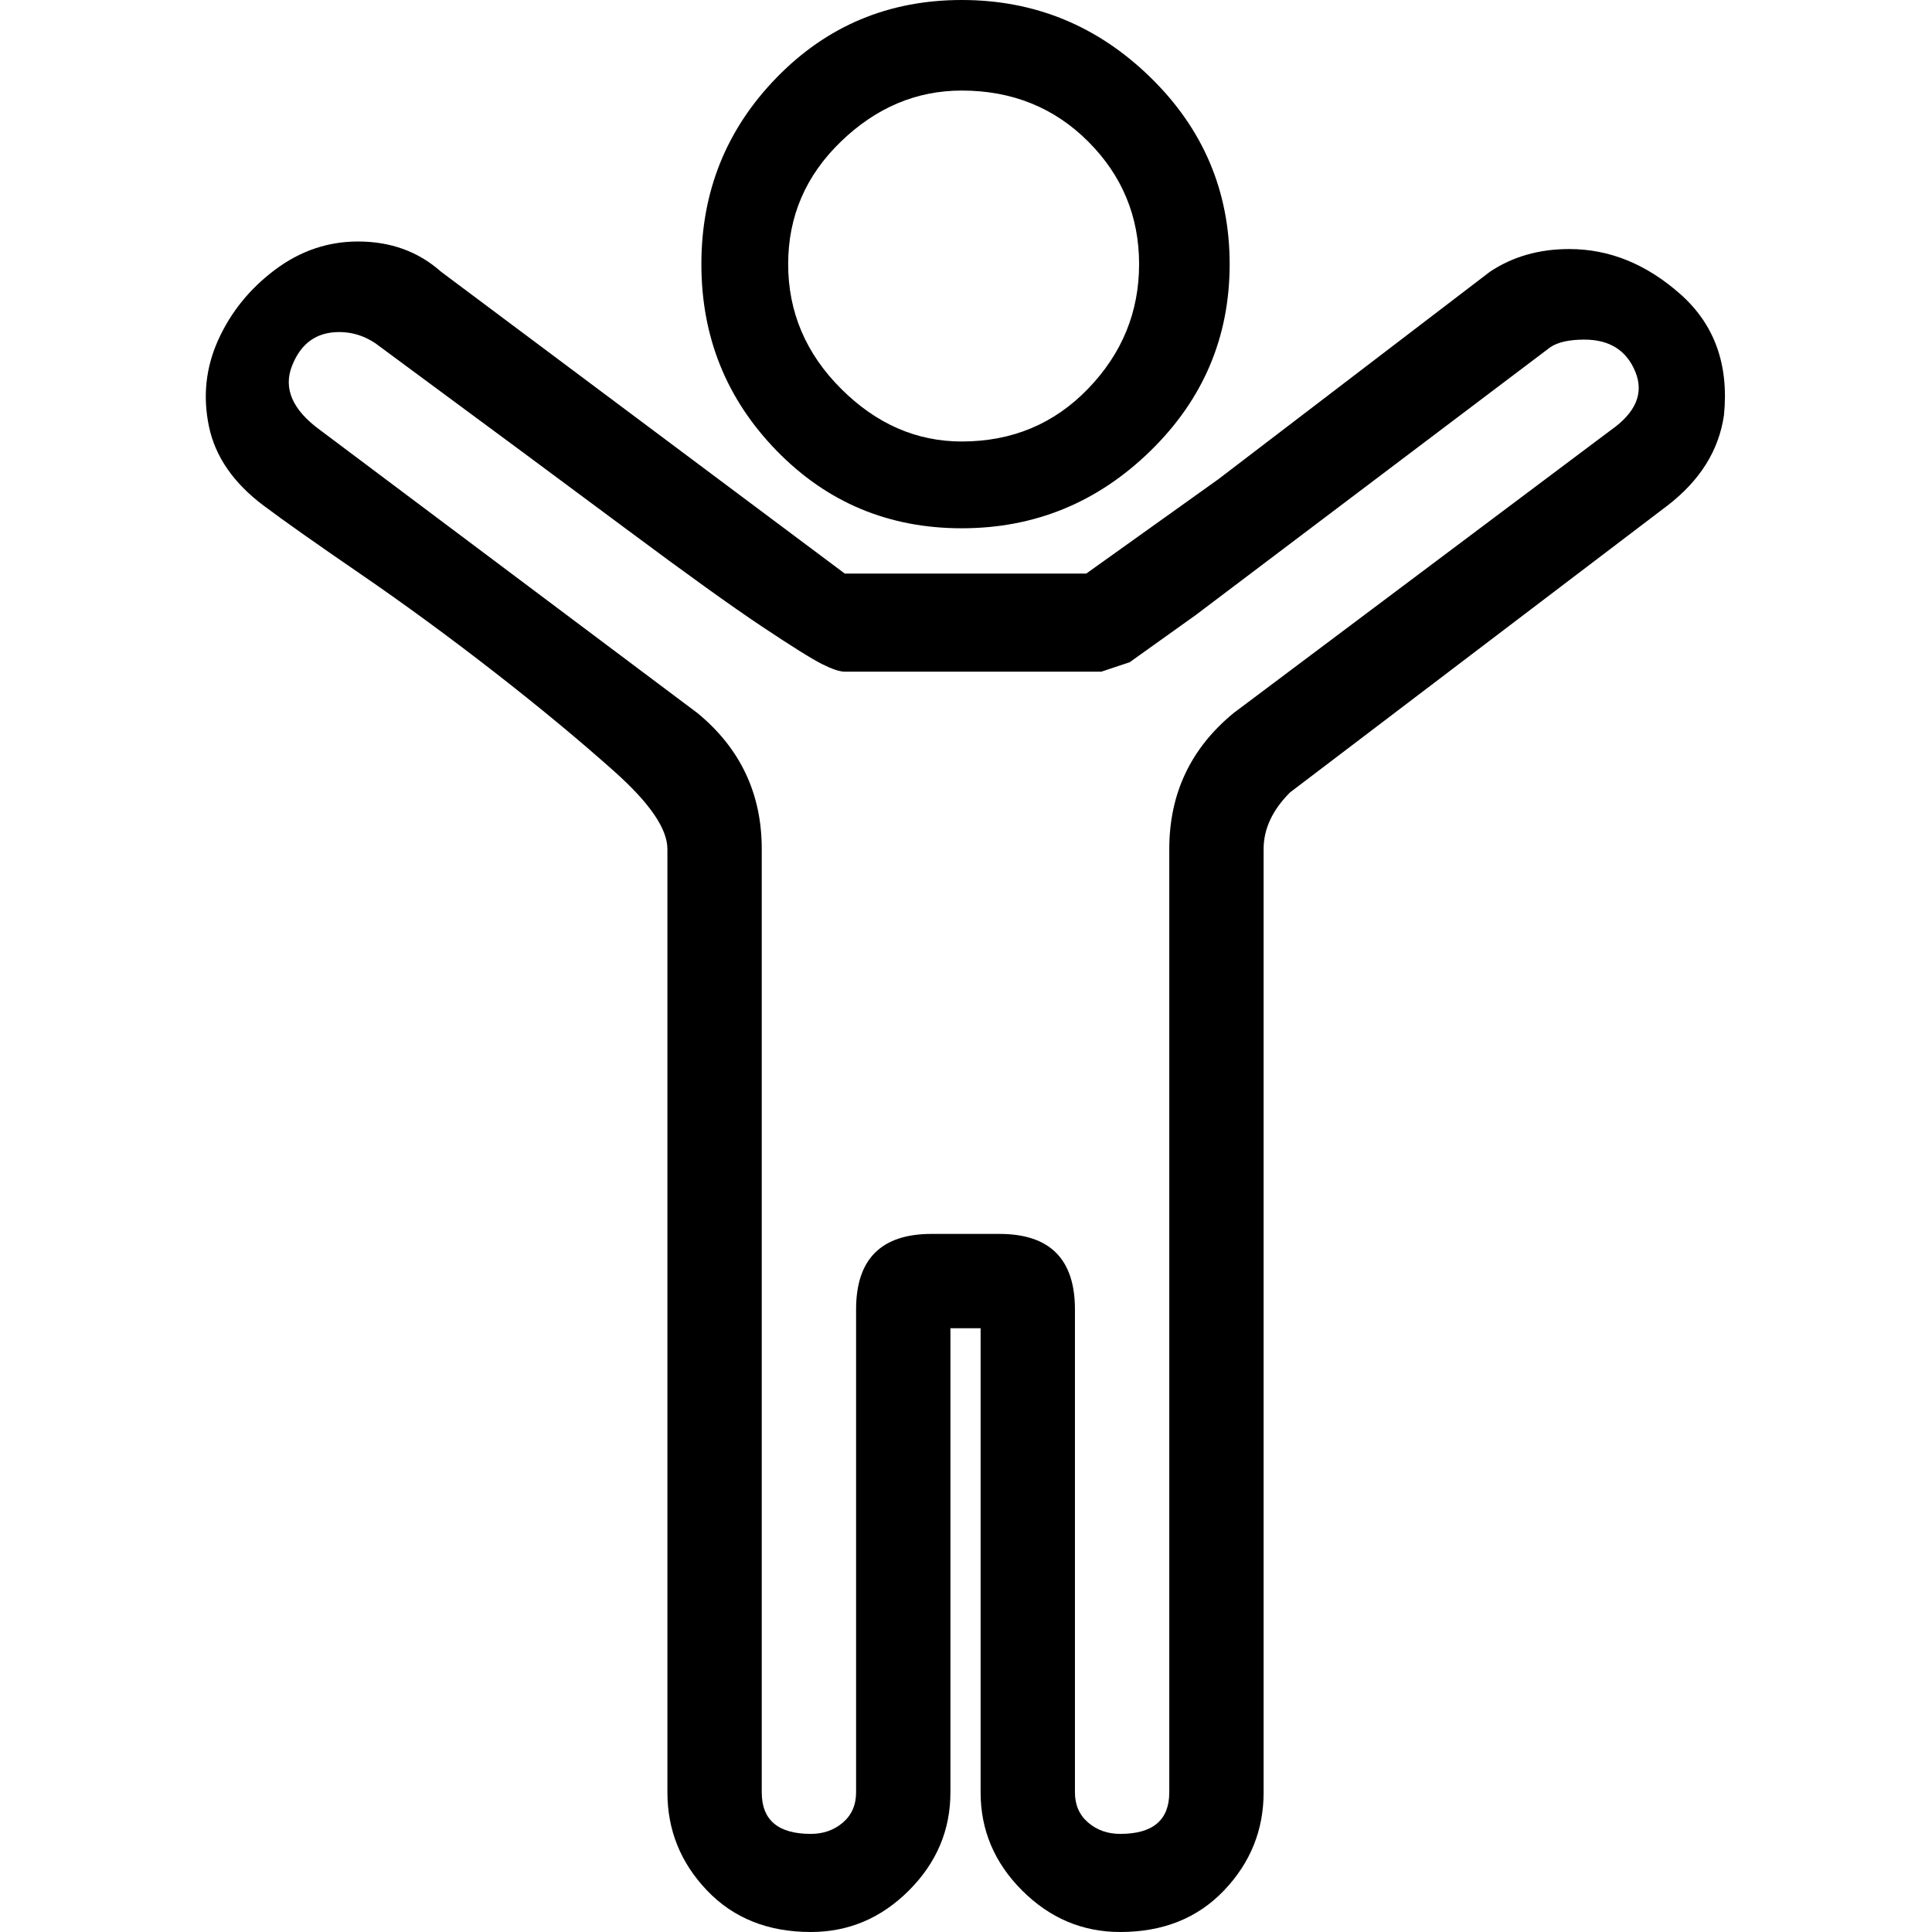 <svg xmlns="http://www.w3.org/2000/svg" viewBox="0 0 512 512">
	<path d="M254.871 140q-29 0-49-20.5t-20-49.5 20-49.5 49-20.5 50 20.5 21 49.5-21 49.5-50 20.5zm0-116q-18 0-32 13.5t-14 32.5 14 33 32 14q20 0 33.5-14t13.5-33-13.5-32.5-33.5-13.5zm140 48q9-6 21-6 16 0 29.5 12t11.5 32q-2 14-15 24l-100 76q-7 7-7 15v250q0 15-10.5 26t-27.5 11q-15 0-26-11t-11-26V352h-8v123q0 15-11 26t-26 11q-17 0-27.5-11t-10.5-26V225q0-8-14-20.5t-32-26.5-35.5-26-25.5-18q-12-9-14.5-21t2.5-23 15-18.5 22-7.5q13 0 22 8l107 80h64l35-25zm-171 106q-2 0-6-2t-16-10-35.5-25.5-65.5-48.5q-5-4-11-4-9 0-12.5 9t7.5 17l100 75q17 14 17 36v250q0 11 13 11 5 0 8.5-3t3.5-8V347q0-20 20-20h18q20 0 20 20v128q0 5 3.5 8t8.5 3q13 0 13-11V225q0-22 17-36l100-75q10-7 6.5-15.5t-13.5-8.5q-6 0-9 2l-94 71-17.5 12.5-7.5 2.5h-68z"/>
</svg>